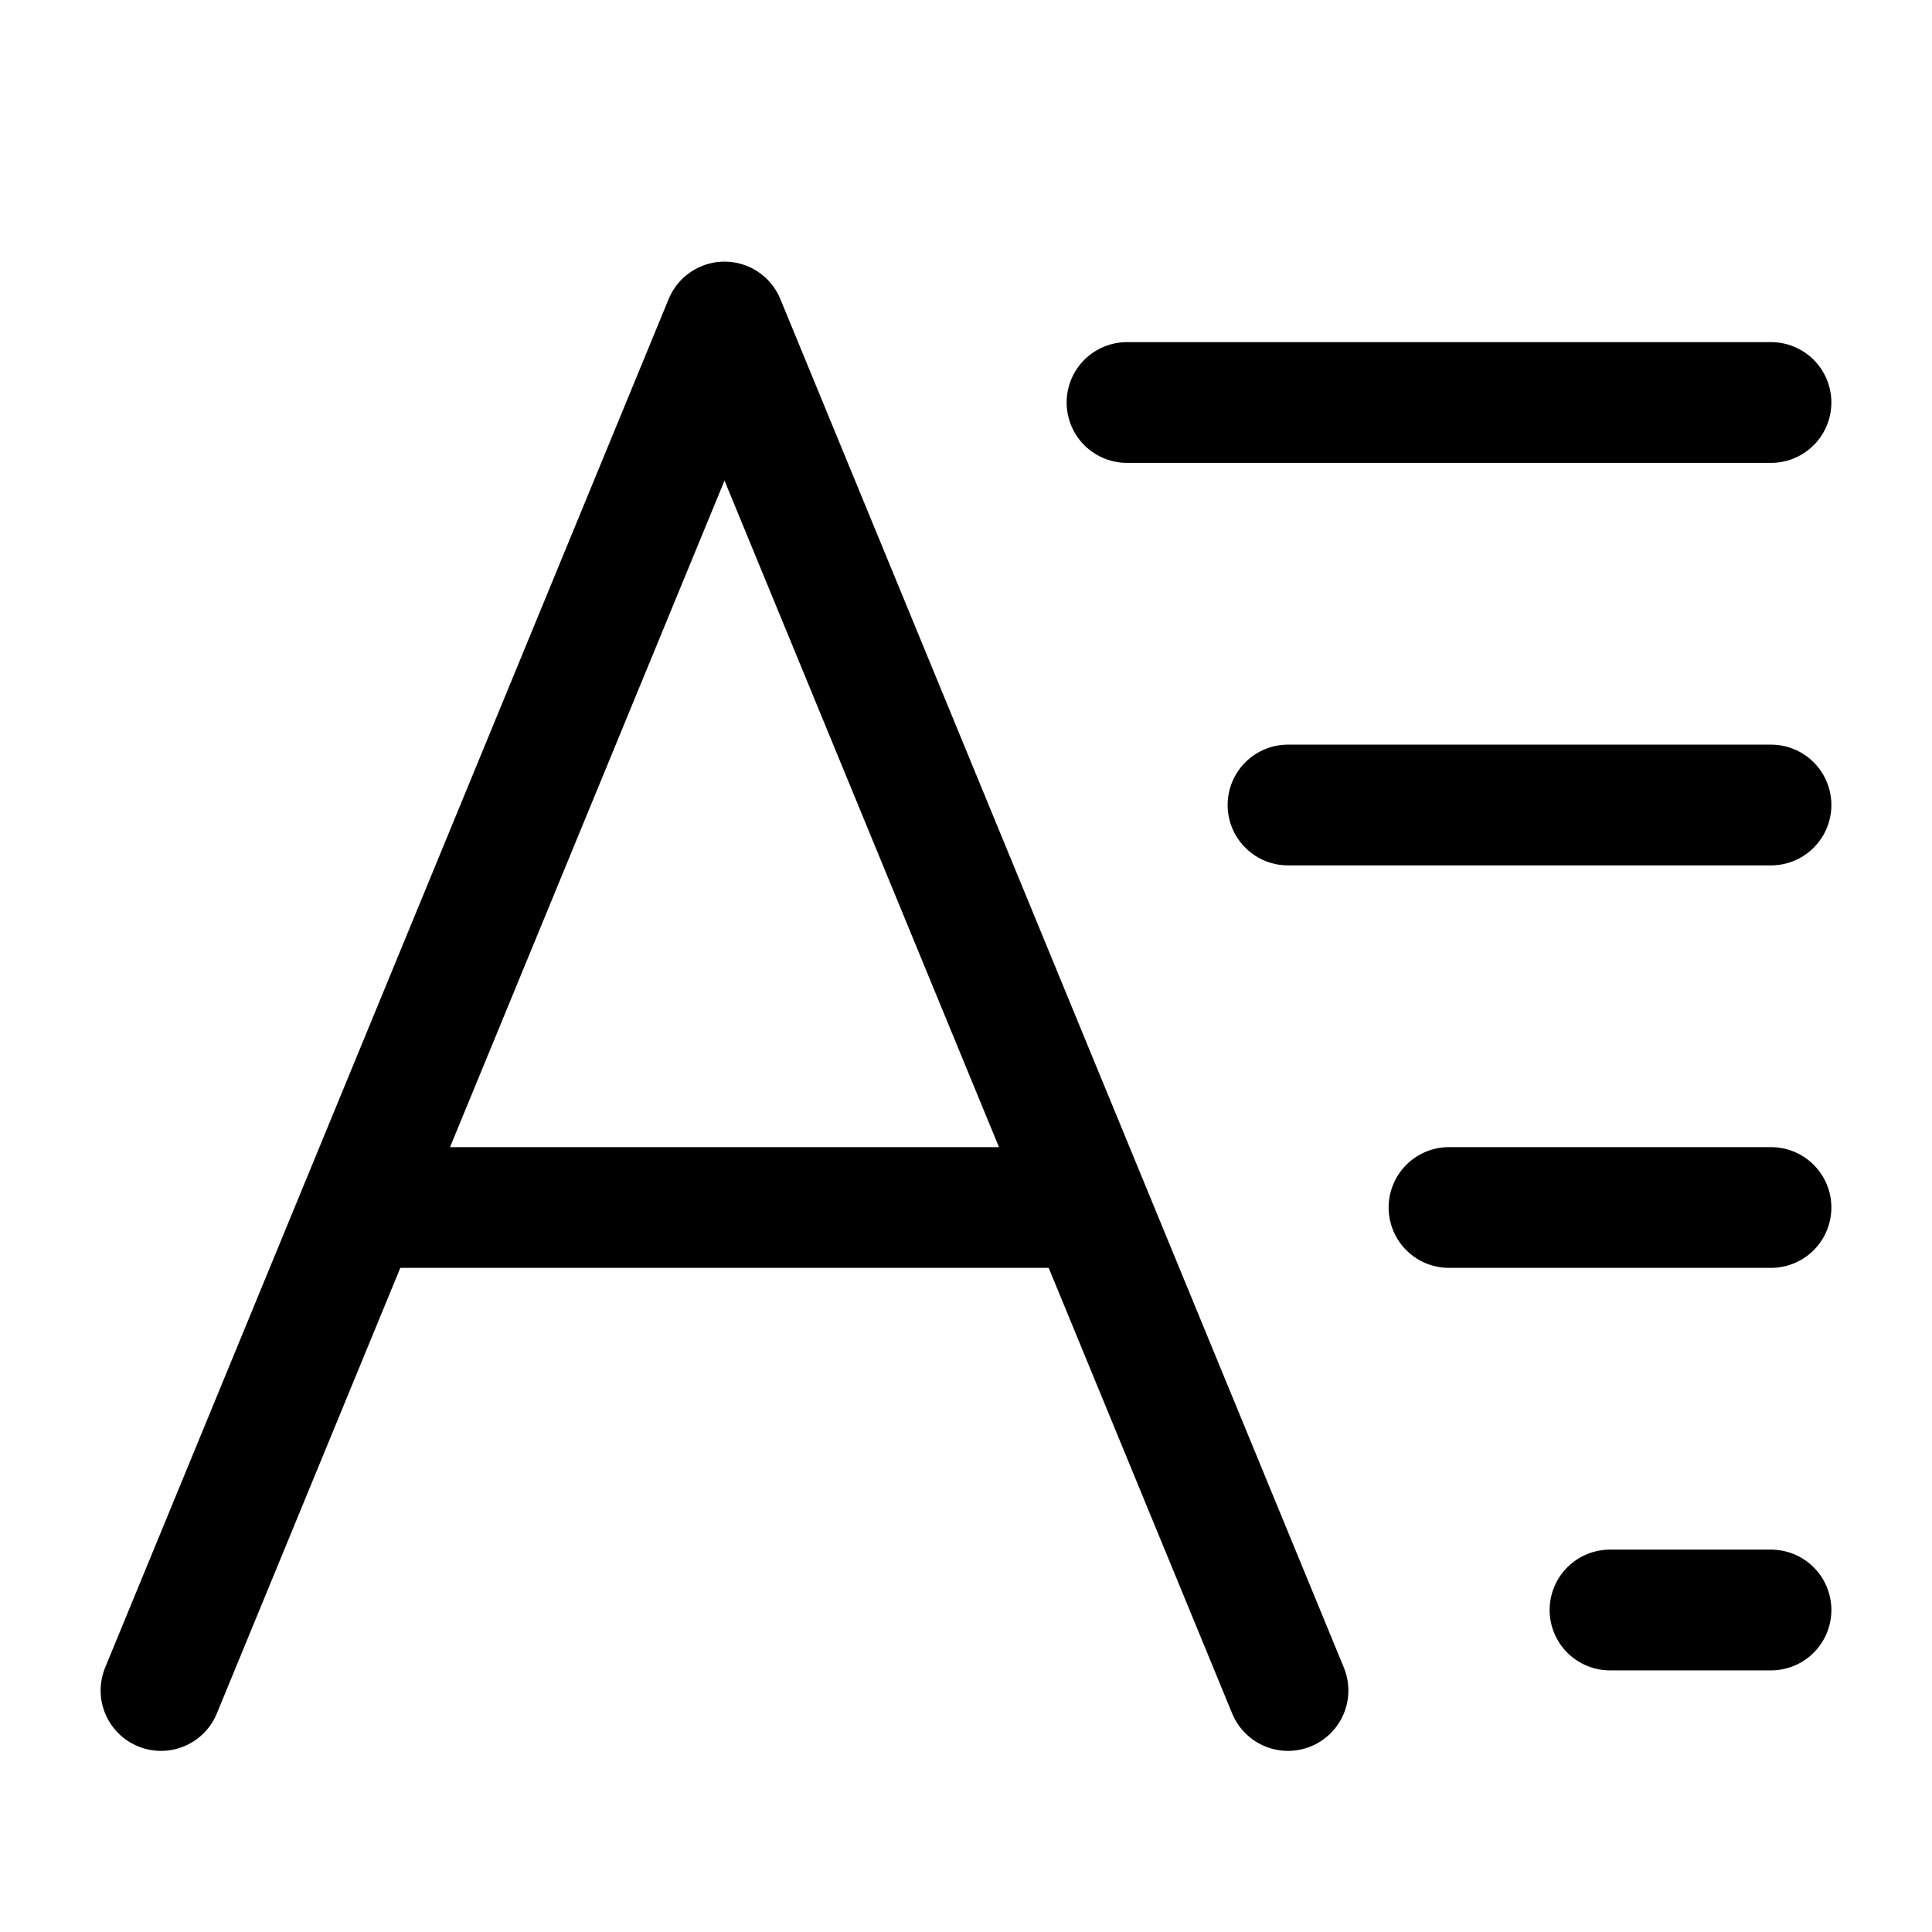 <?xml version="1.0" encoding="UTF-8"?><svg width="24" height="24" viewBox="0 0 48 48" fill="none" xmlns="http://www.w3.org/2000/svg"><path d="M4 42L8.941 30M32 42L27.059 30M27.059 30L25 25L18 8L11 25L8.941 30M27.059 30H8.941" stroke="currentColor" stroke-width="3" stroke-linecap="round" stroke-linejoin="round"/><path d="M28 10L44 10" stroke="currentColor" stroke-width="3" stroke-linecap="round" stroke-linejoin="round"/><path d="M32 20L44 20" stroke="currentColor" stroke-width="3" stroke-linecap="round" stroke-linejoin="round"/><path d="M36 30L44 30" stroke="currentColor" stroke-width="3" stroke-linecap="round" stroke-linejoin="round"/><path d="M40 40H44" stroke="currentColor" stroke-width="3" stroke-linecap="round" stroke-linejoin="round"/></svg>